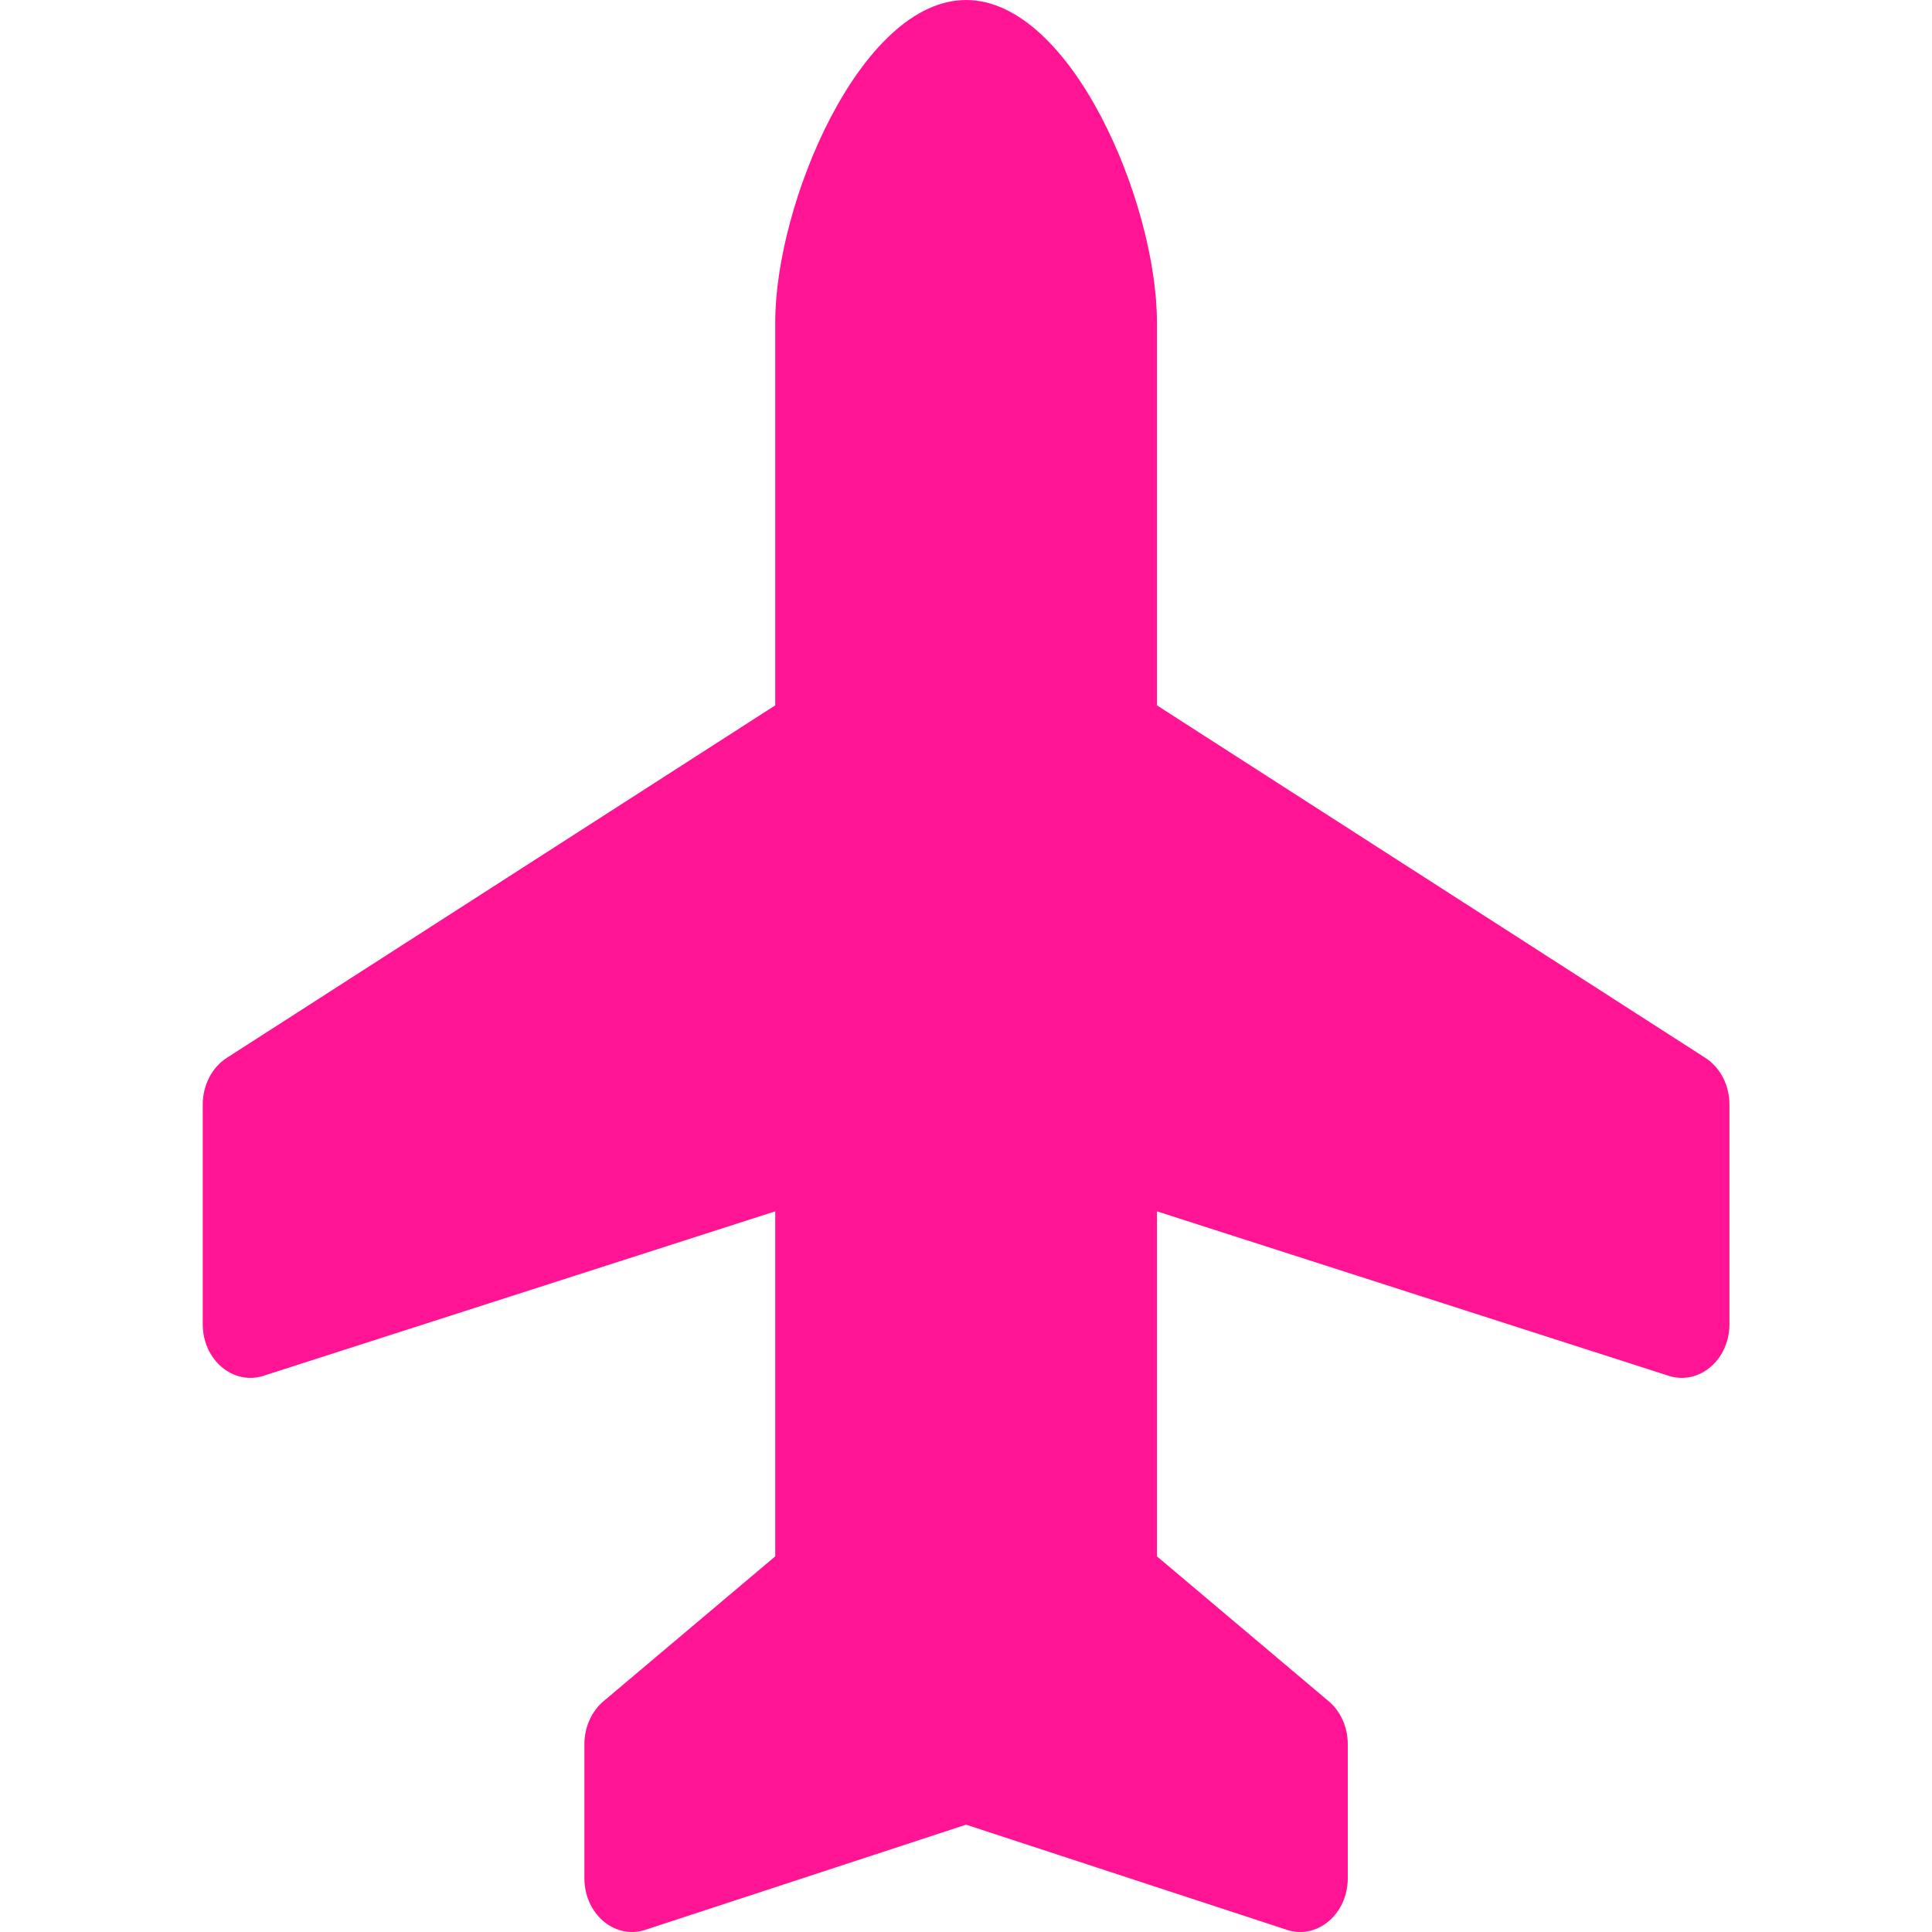 <?xml version="1.0" encoding="UTF-8" standalone="no"?>
<!DOCTYPE svg PUBLIC "-//W3C//DTD SVG 1.1//EN" "http://www.w3.org/Graphics/SVG/1.1/DTD/svg11.dtd">
<svg width="100%" height="100%" viewBox="0 0 576 576" version="1.1" xmlns="http://www.w3.org/2000/svg" xmlns:xlink="http://www.w3.org/1999/xlink" xml:space="preserve" xmlns:serif="http://www.serif.com/" style="fill-rule:evenodd;clip-rule:evenodd;stroke-linejoin:round;stroke-miterlimit:2;">
    <g id="pink" transform="matrix(5.39694e-17,-1,0.889,6.07156e-17,60.443,576.003)">
        <path d="M480,192L365.71,192L260.61,8.06C257.761,3.081 252.446,-0 246.71,-0L181.21,0C170.58,0 162.91,10.17 165.83,20.39L214.86,192L112,192L68.8,134.4C65.78,130.37 61.03,128 56,128L16.01,128C5.6,128 -2.04,137.78 0.49,147.88L32,256L0.49,364.12C-2.04,374.22 5.6,384 16.01,384L56,384C61.04,384 65.78,381.63 68.8,377.6L112,320L214.86,320L165.83,491.6C162.91,501.82 170.58,512 181.21,512L246.71,512C252.45,512 257.75,508.92 260.6,503.94L365.71,320L480,320C515.35,320 576,291.35 576,256C576,220.65 515.35,192 480,192Z" style="fill:rgb(255,20,147);fill-rule:nonzero;"/>
    </g>
</svg>
